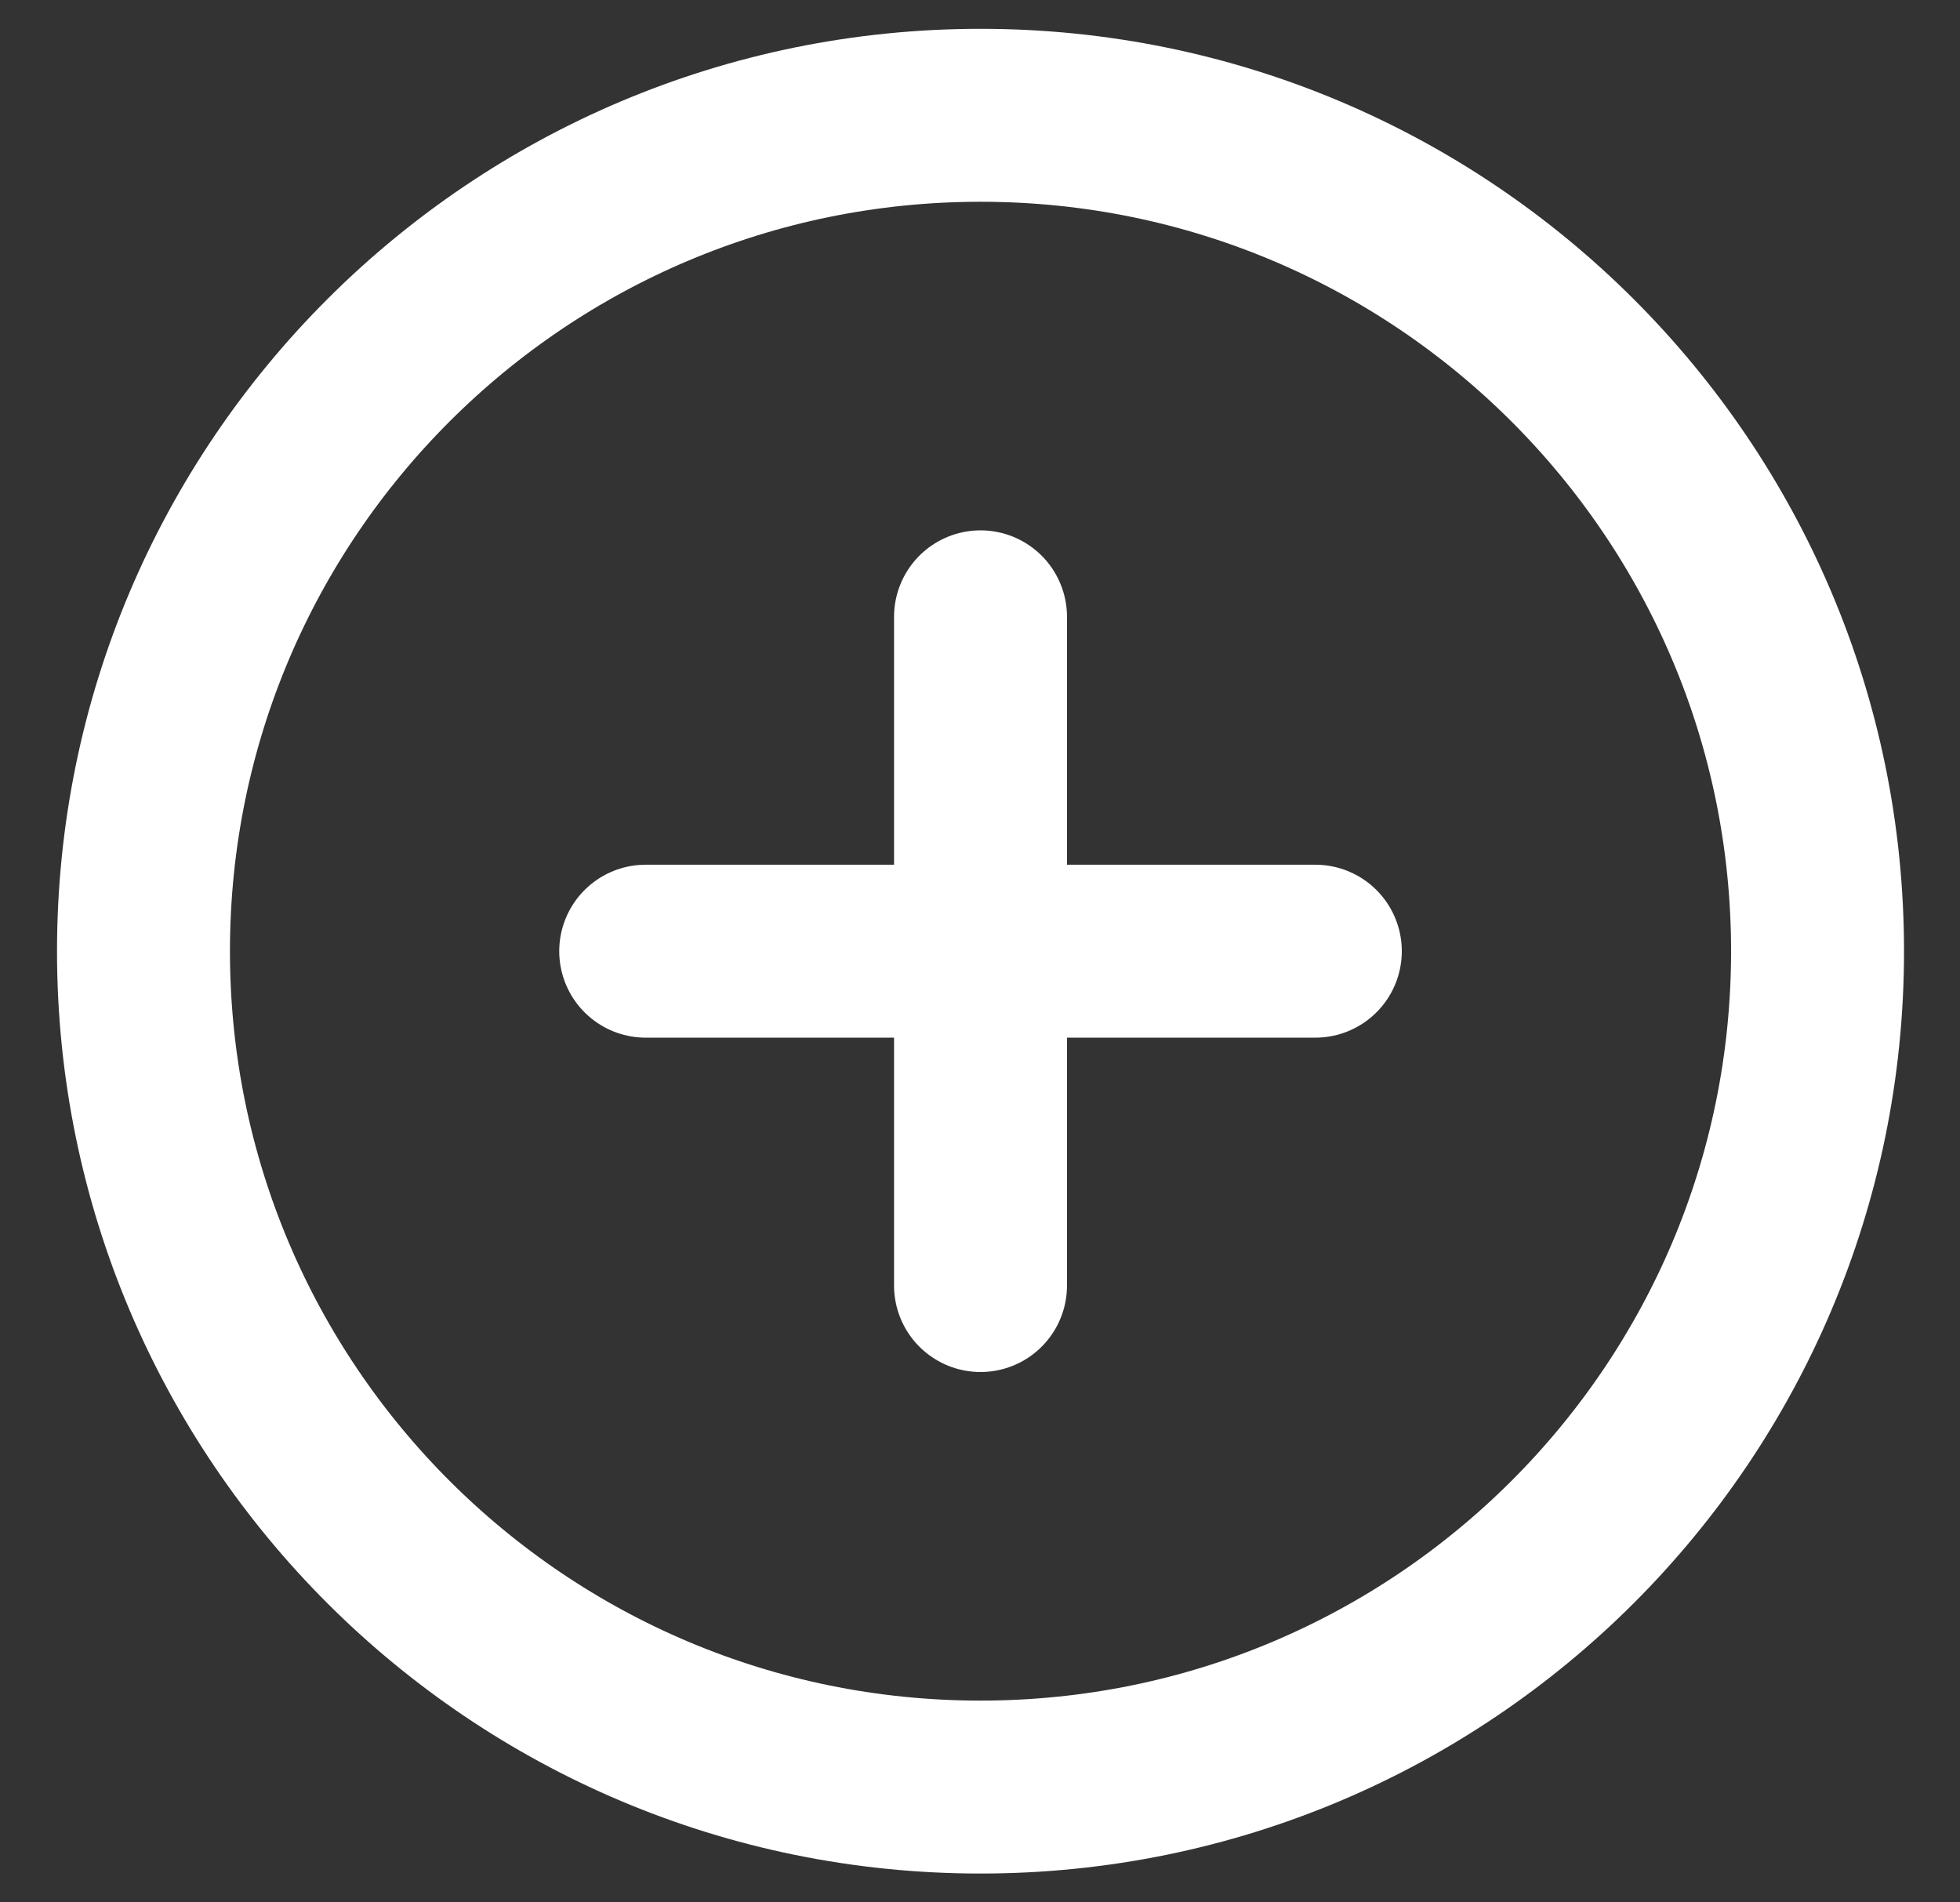 <svg width="34" height="33" viewBox="0 0 34 33" fill="none" xmlns="http://www.w3.org/2000/svg">
<rect x="0" y="0" width="34" height="33" fill="#333333" stroke="none"/>
<path d="M11.201 16.5H17.009M17.009 16.5H22.817M17.009 16.5V10.7M17.009 16.5V22.3" stroke="white" stroke-width="3" stroke-linecap="round" stroke-linejoin="round"/>
<path d="M17.009 31C25.028 31 31.529 24.508 31.529 16.5C31.529 8.492 25.028 2 17.009 2C8.99 2 2.489 8.492 2.489 16.5C2.489 24.508 8.99 31 17.009 31Z" stroke="white" stroke-width="3" stroke-linecap="round" stroke-linejoin="round"/>
</svg>

